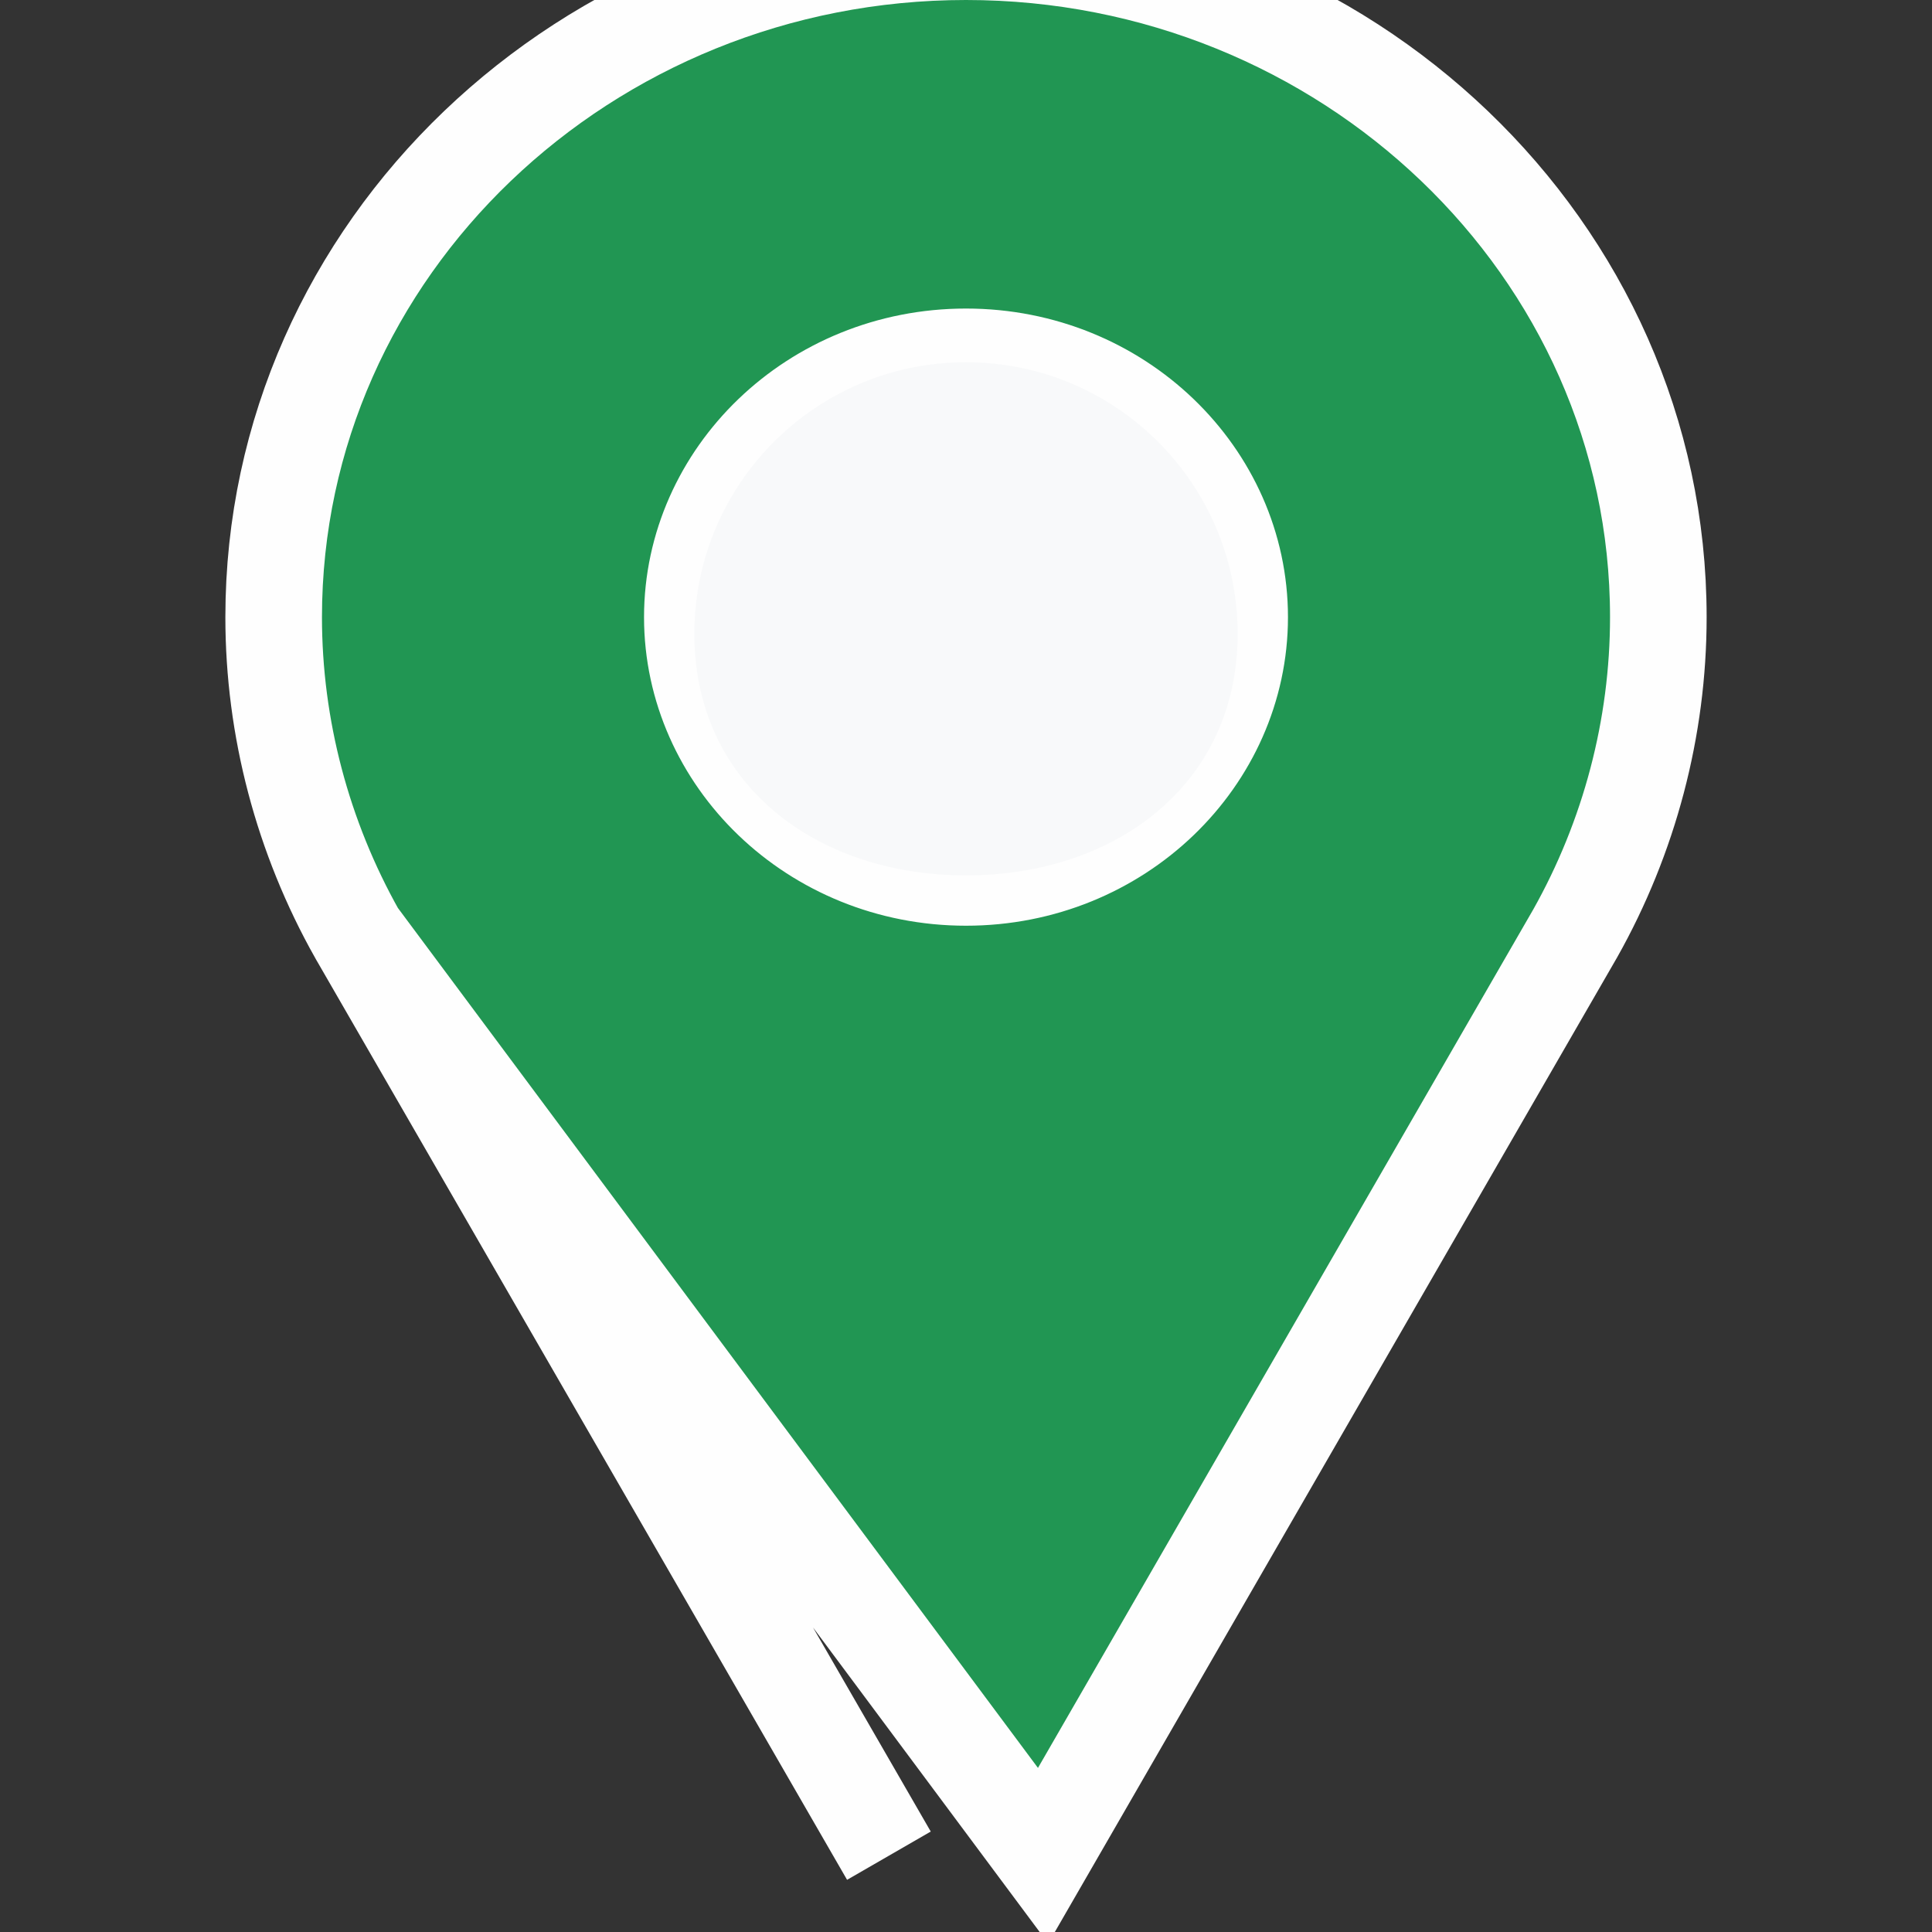<svg width="20" height="20" viewBox="0 0 20 20" fill="none" xmlns="http://www.w3.org/2000/svg">
<rect x="0" y="0" width="20" height="20" fill="#333333" stroke="none"/>
<g clip-path="url(#clip0_9121_7)">
<path d="M3.698 9.671L3.698 9.671C3.132 8.666 2.833 7.533 2.833 6.389C2.833 2.57 6.068 -0.5 10 -0.5C13.932 -0.5 17.167 2.57 17.167 6.389C17.167 7.533 16.868 8.666 16.304 9.667L16.301 9.672L16.301 9.672L10.798 19.21L3.698 9.671ZM3.698 9.671L3.701 9.675L9.202 19.21L3.698 9.671ZM10 9.083C8.418 9.083 7.167 7.854 7.167 6.389C7.167 4.923 8.418 3.694 10 3.694C11.582 3.694 12.833 4.923 12.833 6.389C12.833 7.854 11.582 9.083 10 9.083Z" fill="#219653" stroke="#FEFEFE"/>
<path d="M12.812 6.562C12.812 8.116 11.553 9.062 10 9.062C8.447 9.062 7.188 8.116 7.188 6.562C7.188 5.009 8.447 3.75 10 3.75C11.553 3.75 12.812 5.009 12.812 6.562Z" fill="#F8F9FA"/>
</g>
<defs>
<clipPath id="clip0_9121_7">
<rect width="20" height="20" fill="white"/>
</clipPath>
</defs>
</svg>
